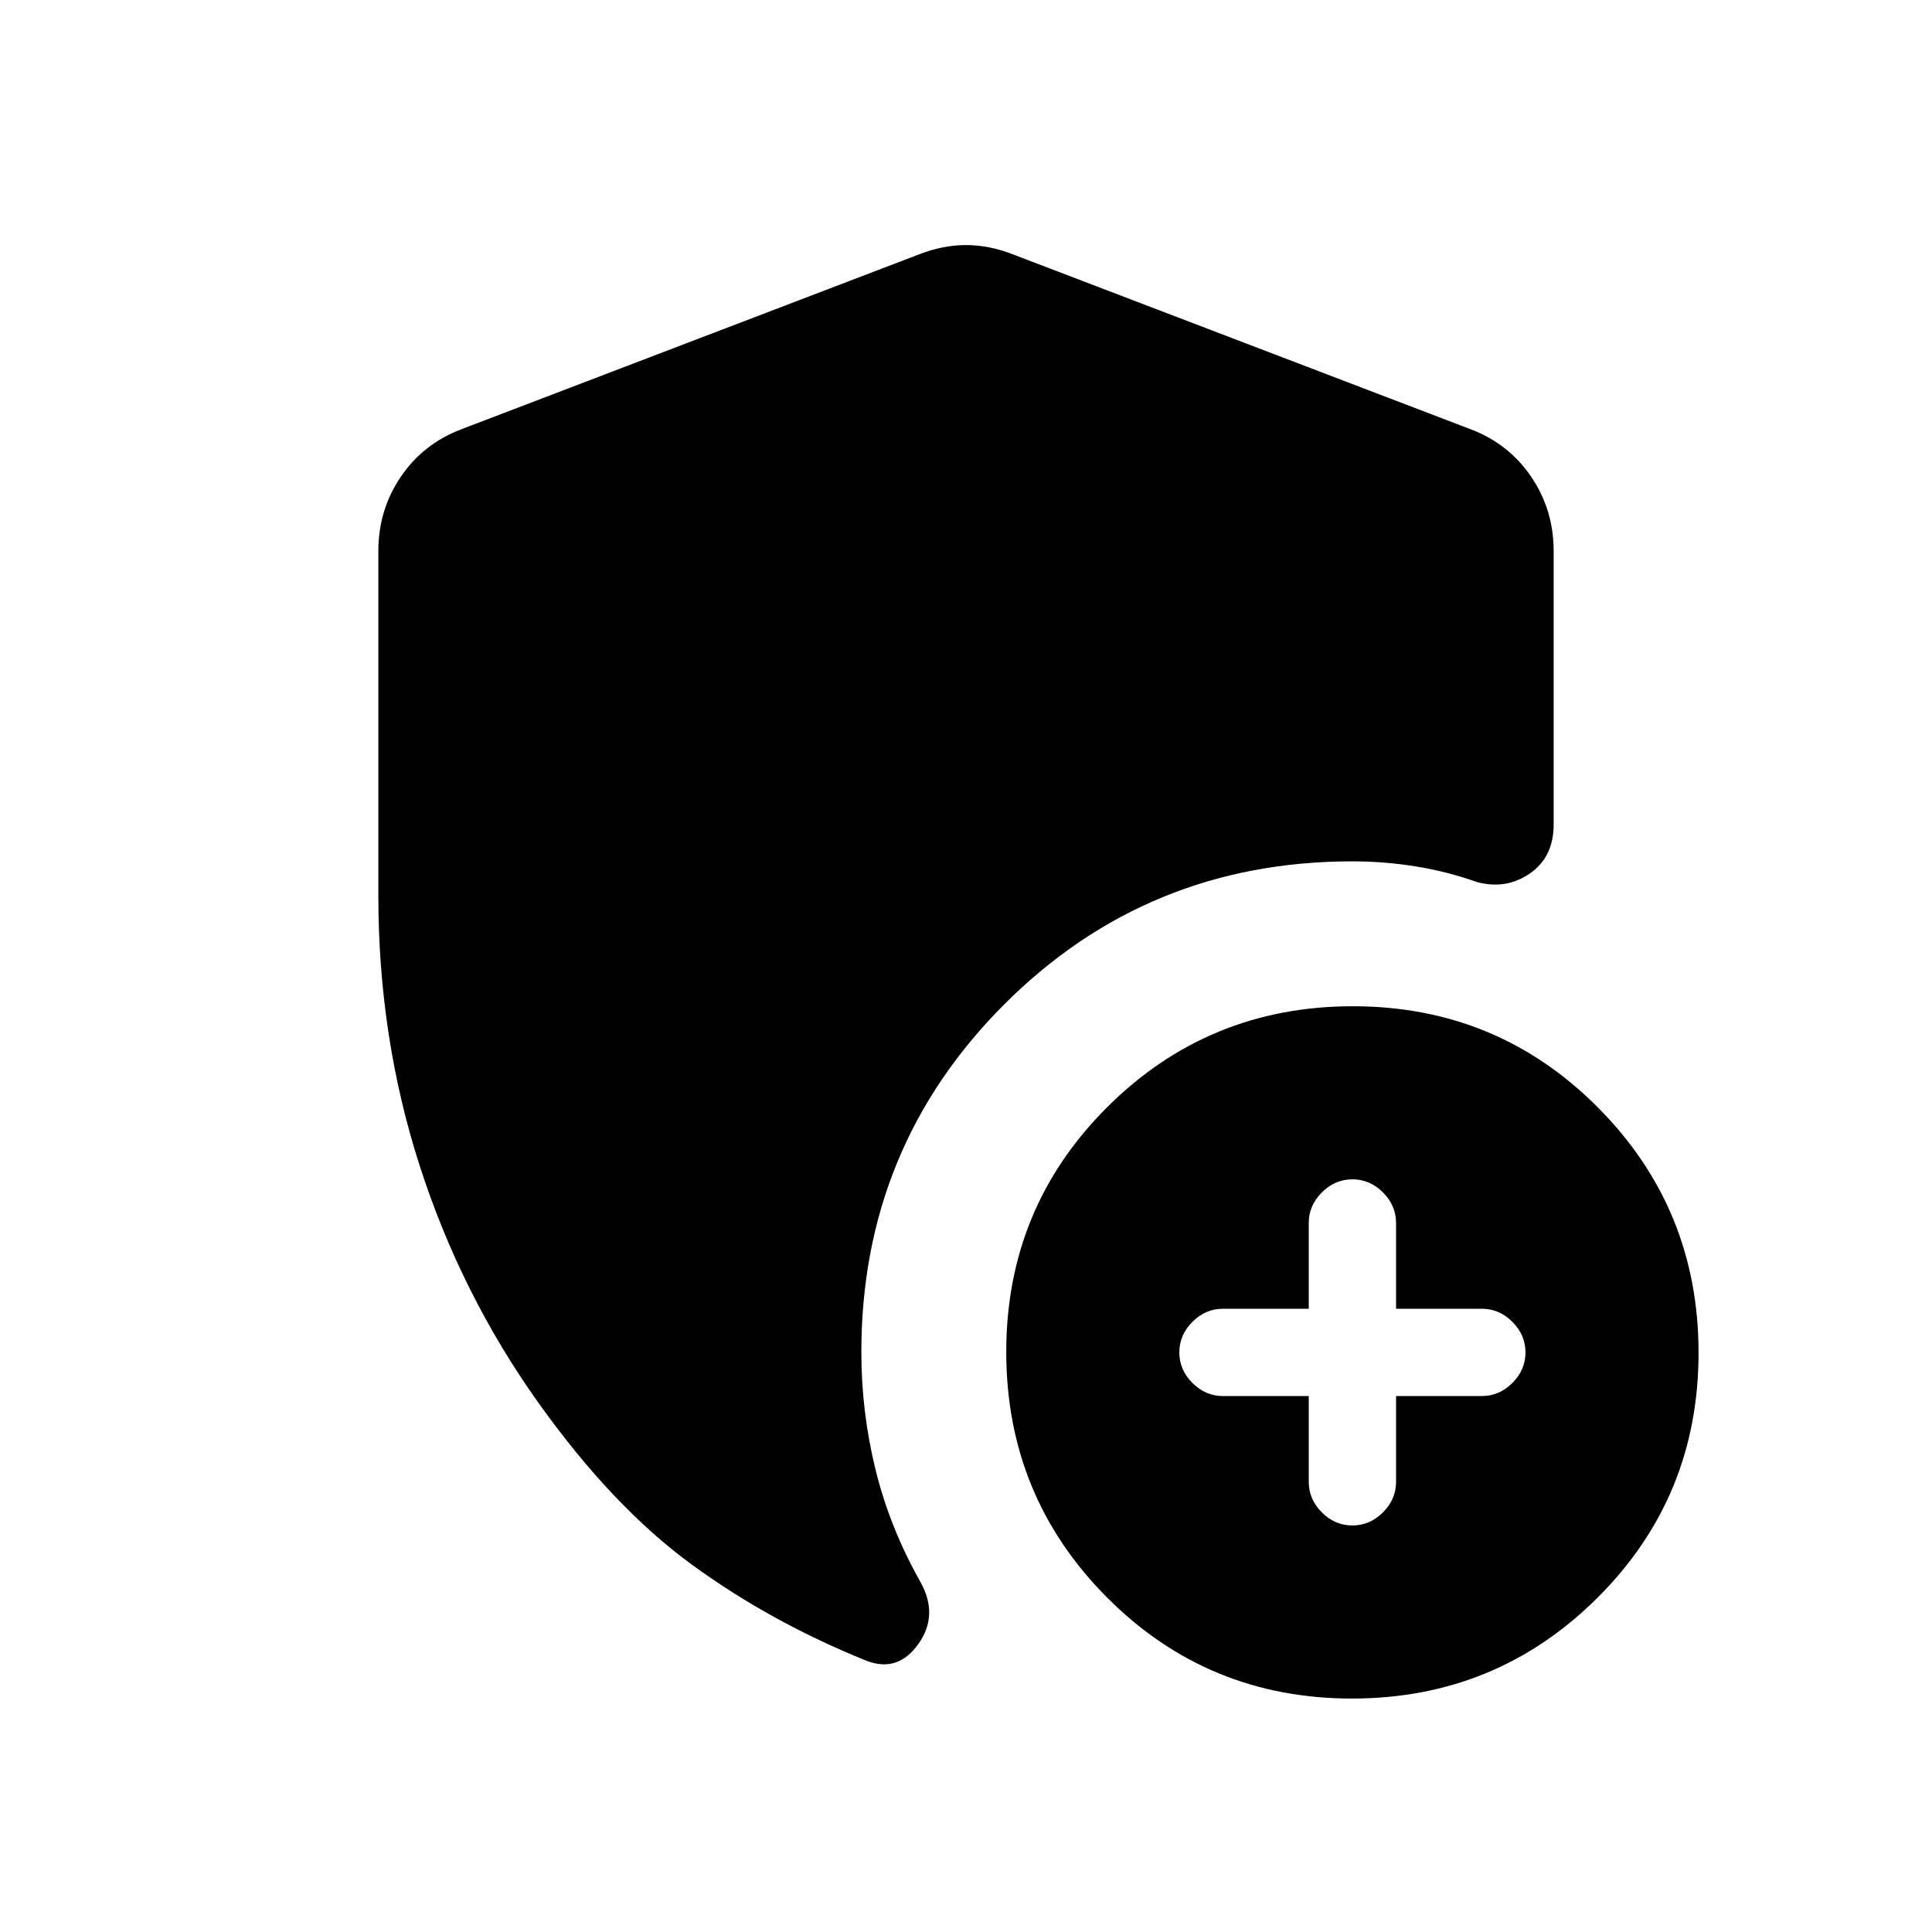 <svg xmlns="http://www.w3.org/2000/svg" height="20" viewBox="0 -960 960 960" width="20"><path d="M650.308-266.308v42.615q0 8.677 6.508 15.185 6.507 6.507 15.184 6.507t15.184-6.507q6.508-6.508 6.508-15.185v-42.615h42.615q8.677 0 15.185-6.507 6.507-6.508 6.507-15.185t-6.507-15.185q-6.508-6.507-15.185-6.507h-42.615v-42.615q0-8.677-6.508-15.185-6.507-6.507-15.184-6.507t-15.184 6.507q-6.508 6.508-6.508 15.185v42.615h-42.615q-8.677 0-15.185 6.507-6.507 6.508-6.507 15.185t6.507 15.185q6.508 6.507 15.185 6.507h42.615Zm21.466 150.307q-71.696 0-121.735-50.265-50.038-50.264-50.038-121.96t50.265-121.735q50.264-50.038 121.96-50.038t121.735 50.265q50.038 50.264 50.038 121.96t-50.265 121.735q-50.264 50.038-121.96 50.038ZM188.001-514.932v-171.221q0-20.483 11.106-36.87 11.106-16.387 29.894-23.591l227.692-87q11.846-4.615 23.307-4.615 11.461 0 23.307 4.615l227.692 87q18.788 7.204 29.894 23.591 11.106 16.387 11.106 36.87v135.896q0 16.113-11.801 24.262-11.8 8.15-26.199 4.304-15.154-5.346-30.692-7.827T672-531.999q-101.922 0-172.961 71.038-71.038 71.039-71.038 172.815 0 29.684 7.039 58.376 7.038 28.692 22.269 55.769 9.231 16.462-.923 30.808t-25.615 8.5q-47.673-19.184-86.952-47.823-39.279-28.639-76.203-80.331-38.455-53.936-59.035-117.776-20.58-63.839-20.58-134.309Z"/></svg>